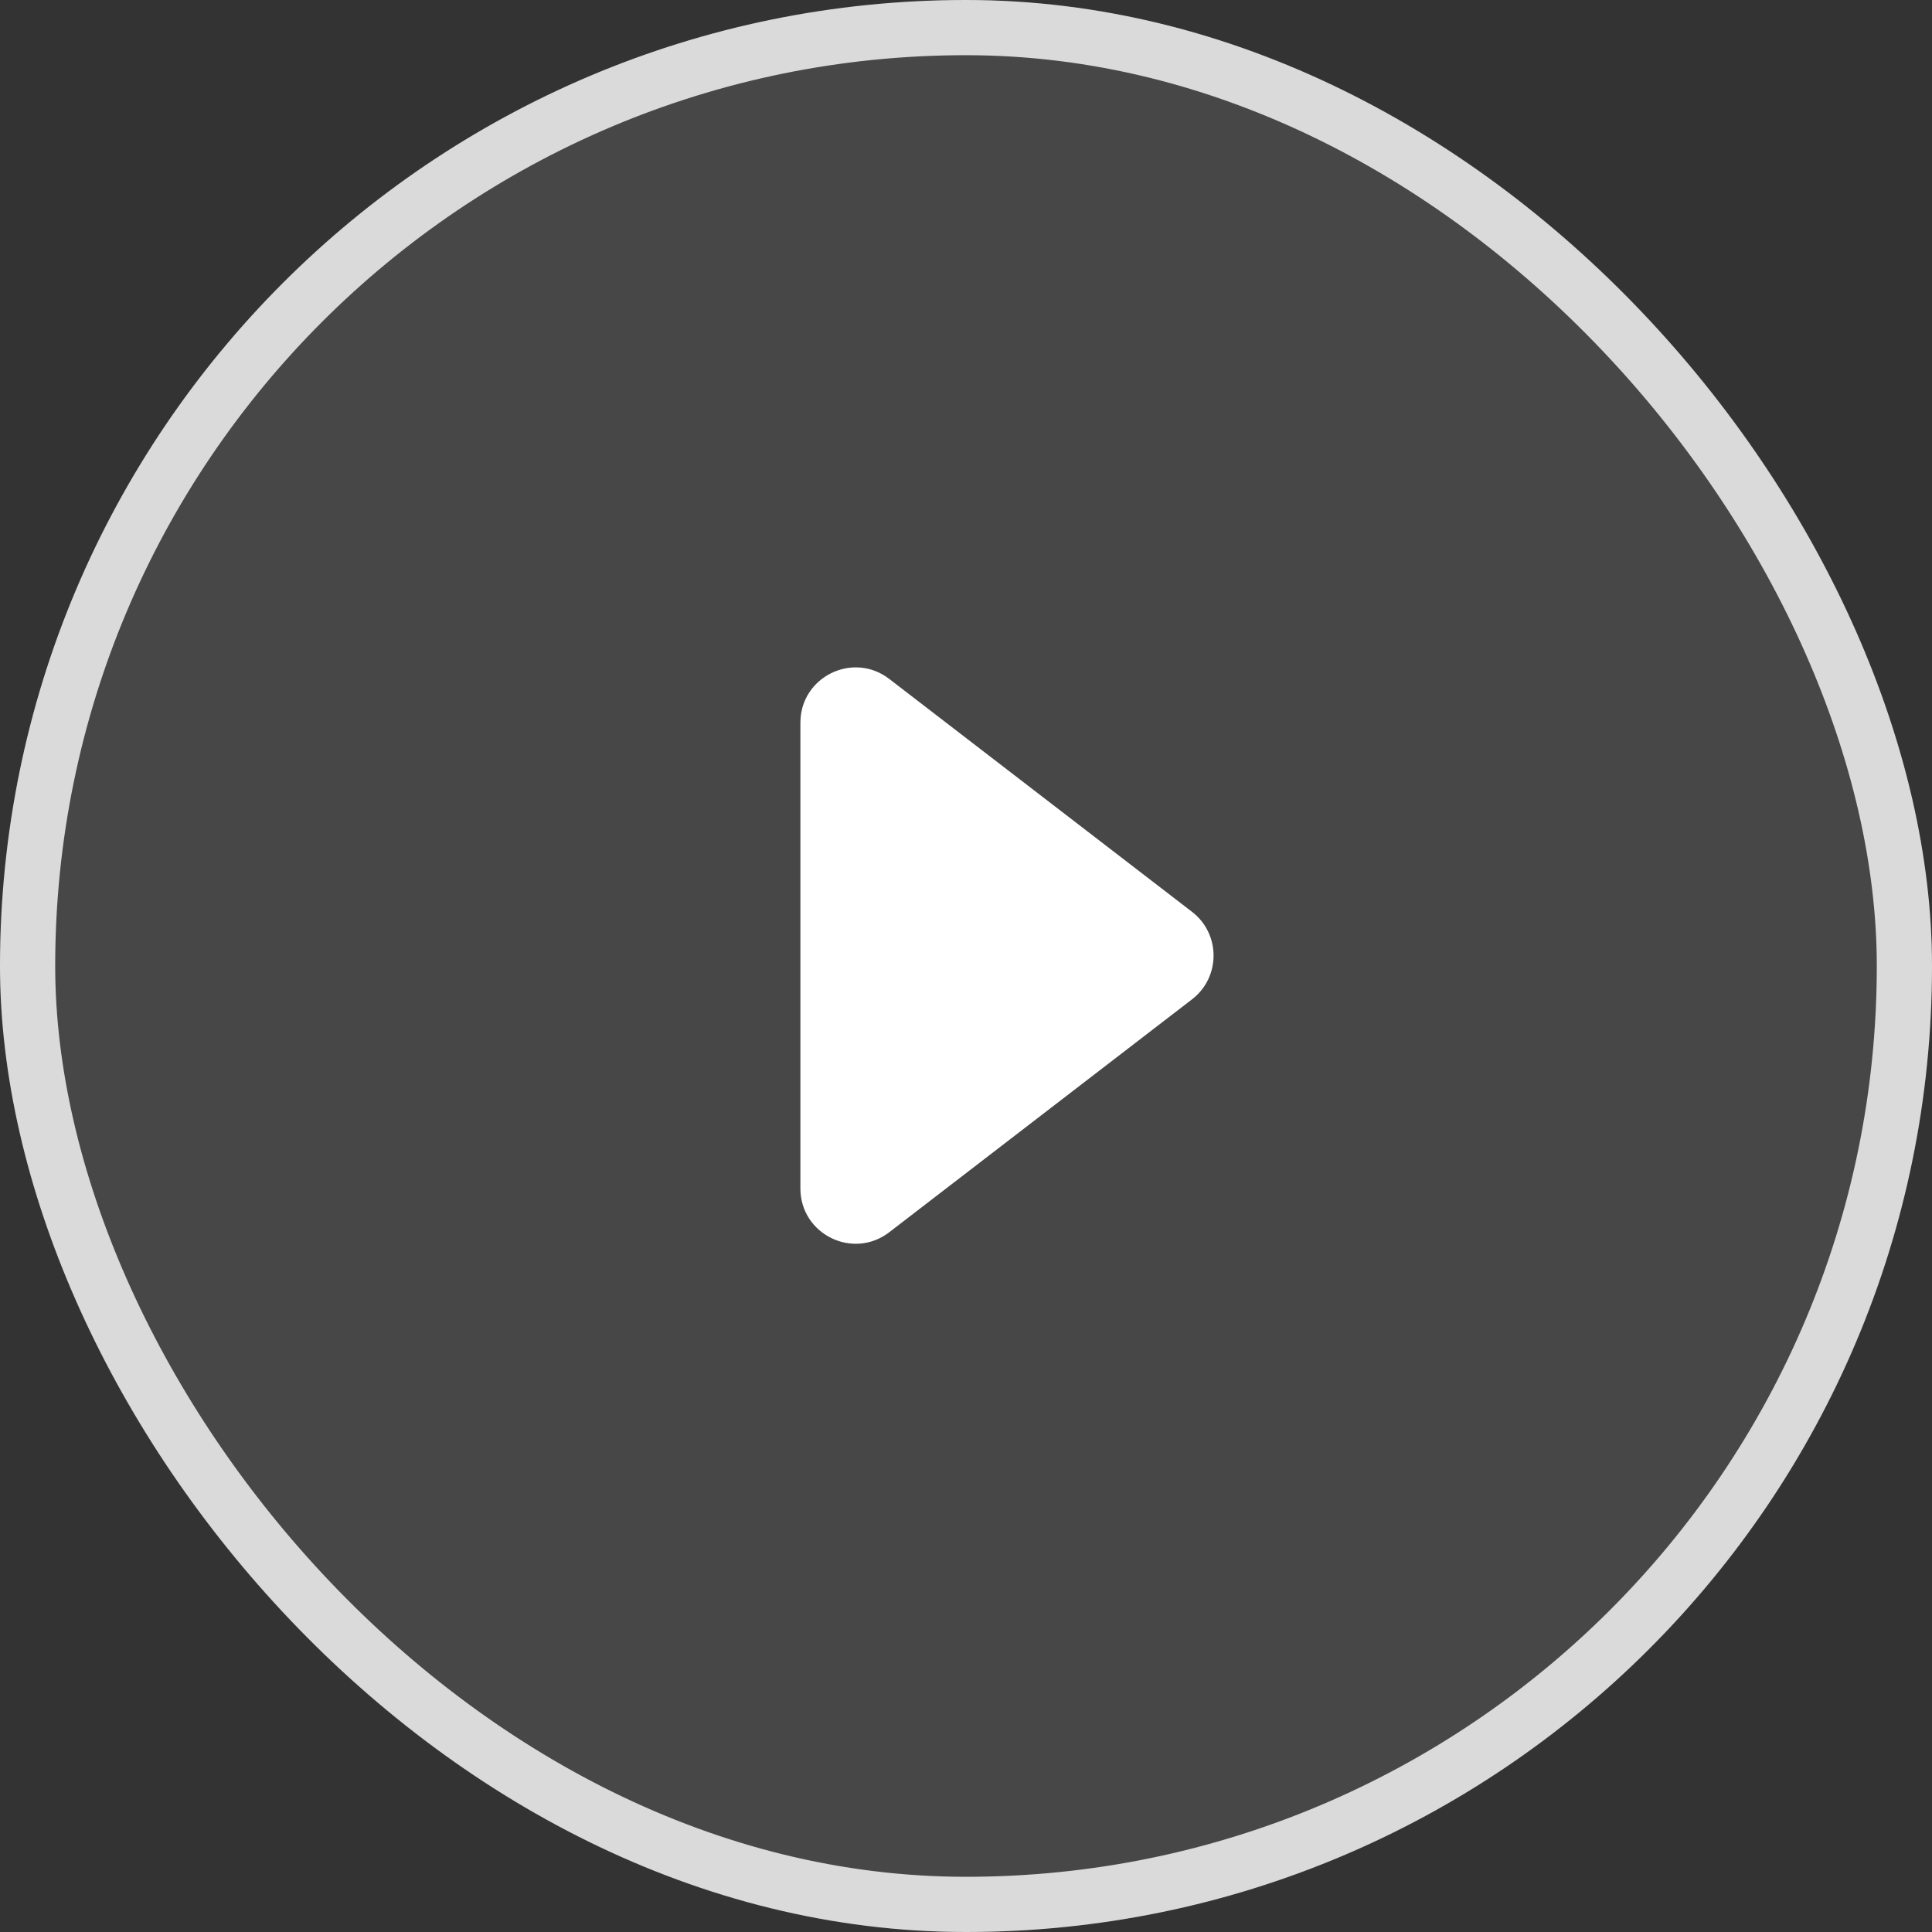 <svg width="70" height="70" viewBox="0 0 70 70" fill="none" xmlns="http://www.w3.org/2000/svg">
<rect x="0" y="0" width="70" height="70" fill="#333333" stroke="none"/>
<rect width="70" height="70" rx="35" fill="white" fill-opacity="0.1"/>
<rect x="1" y="1" width="68" height="68" rx="34" stroke="white" stroke-opacity="0.8" stroke-width="2"/>
<path fill-rule="evenodd" clip-rule="evenodd" d="M32.219 44.646C30.904 45.658 29 44.72 29 43.061V26.184C29 24.525 30.904 23.587 32.219 24.599L43.189 33.037C44.23 33.838 44.23 35.407 43.189 36.208L32.219 44.646Z" fill="white"/>
</svg>
